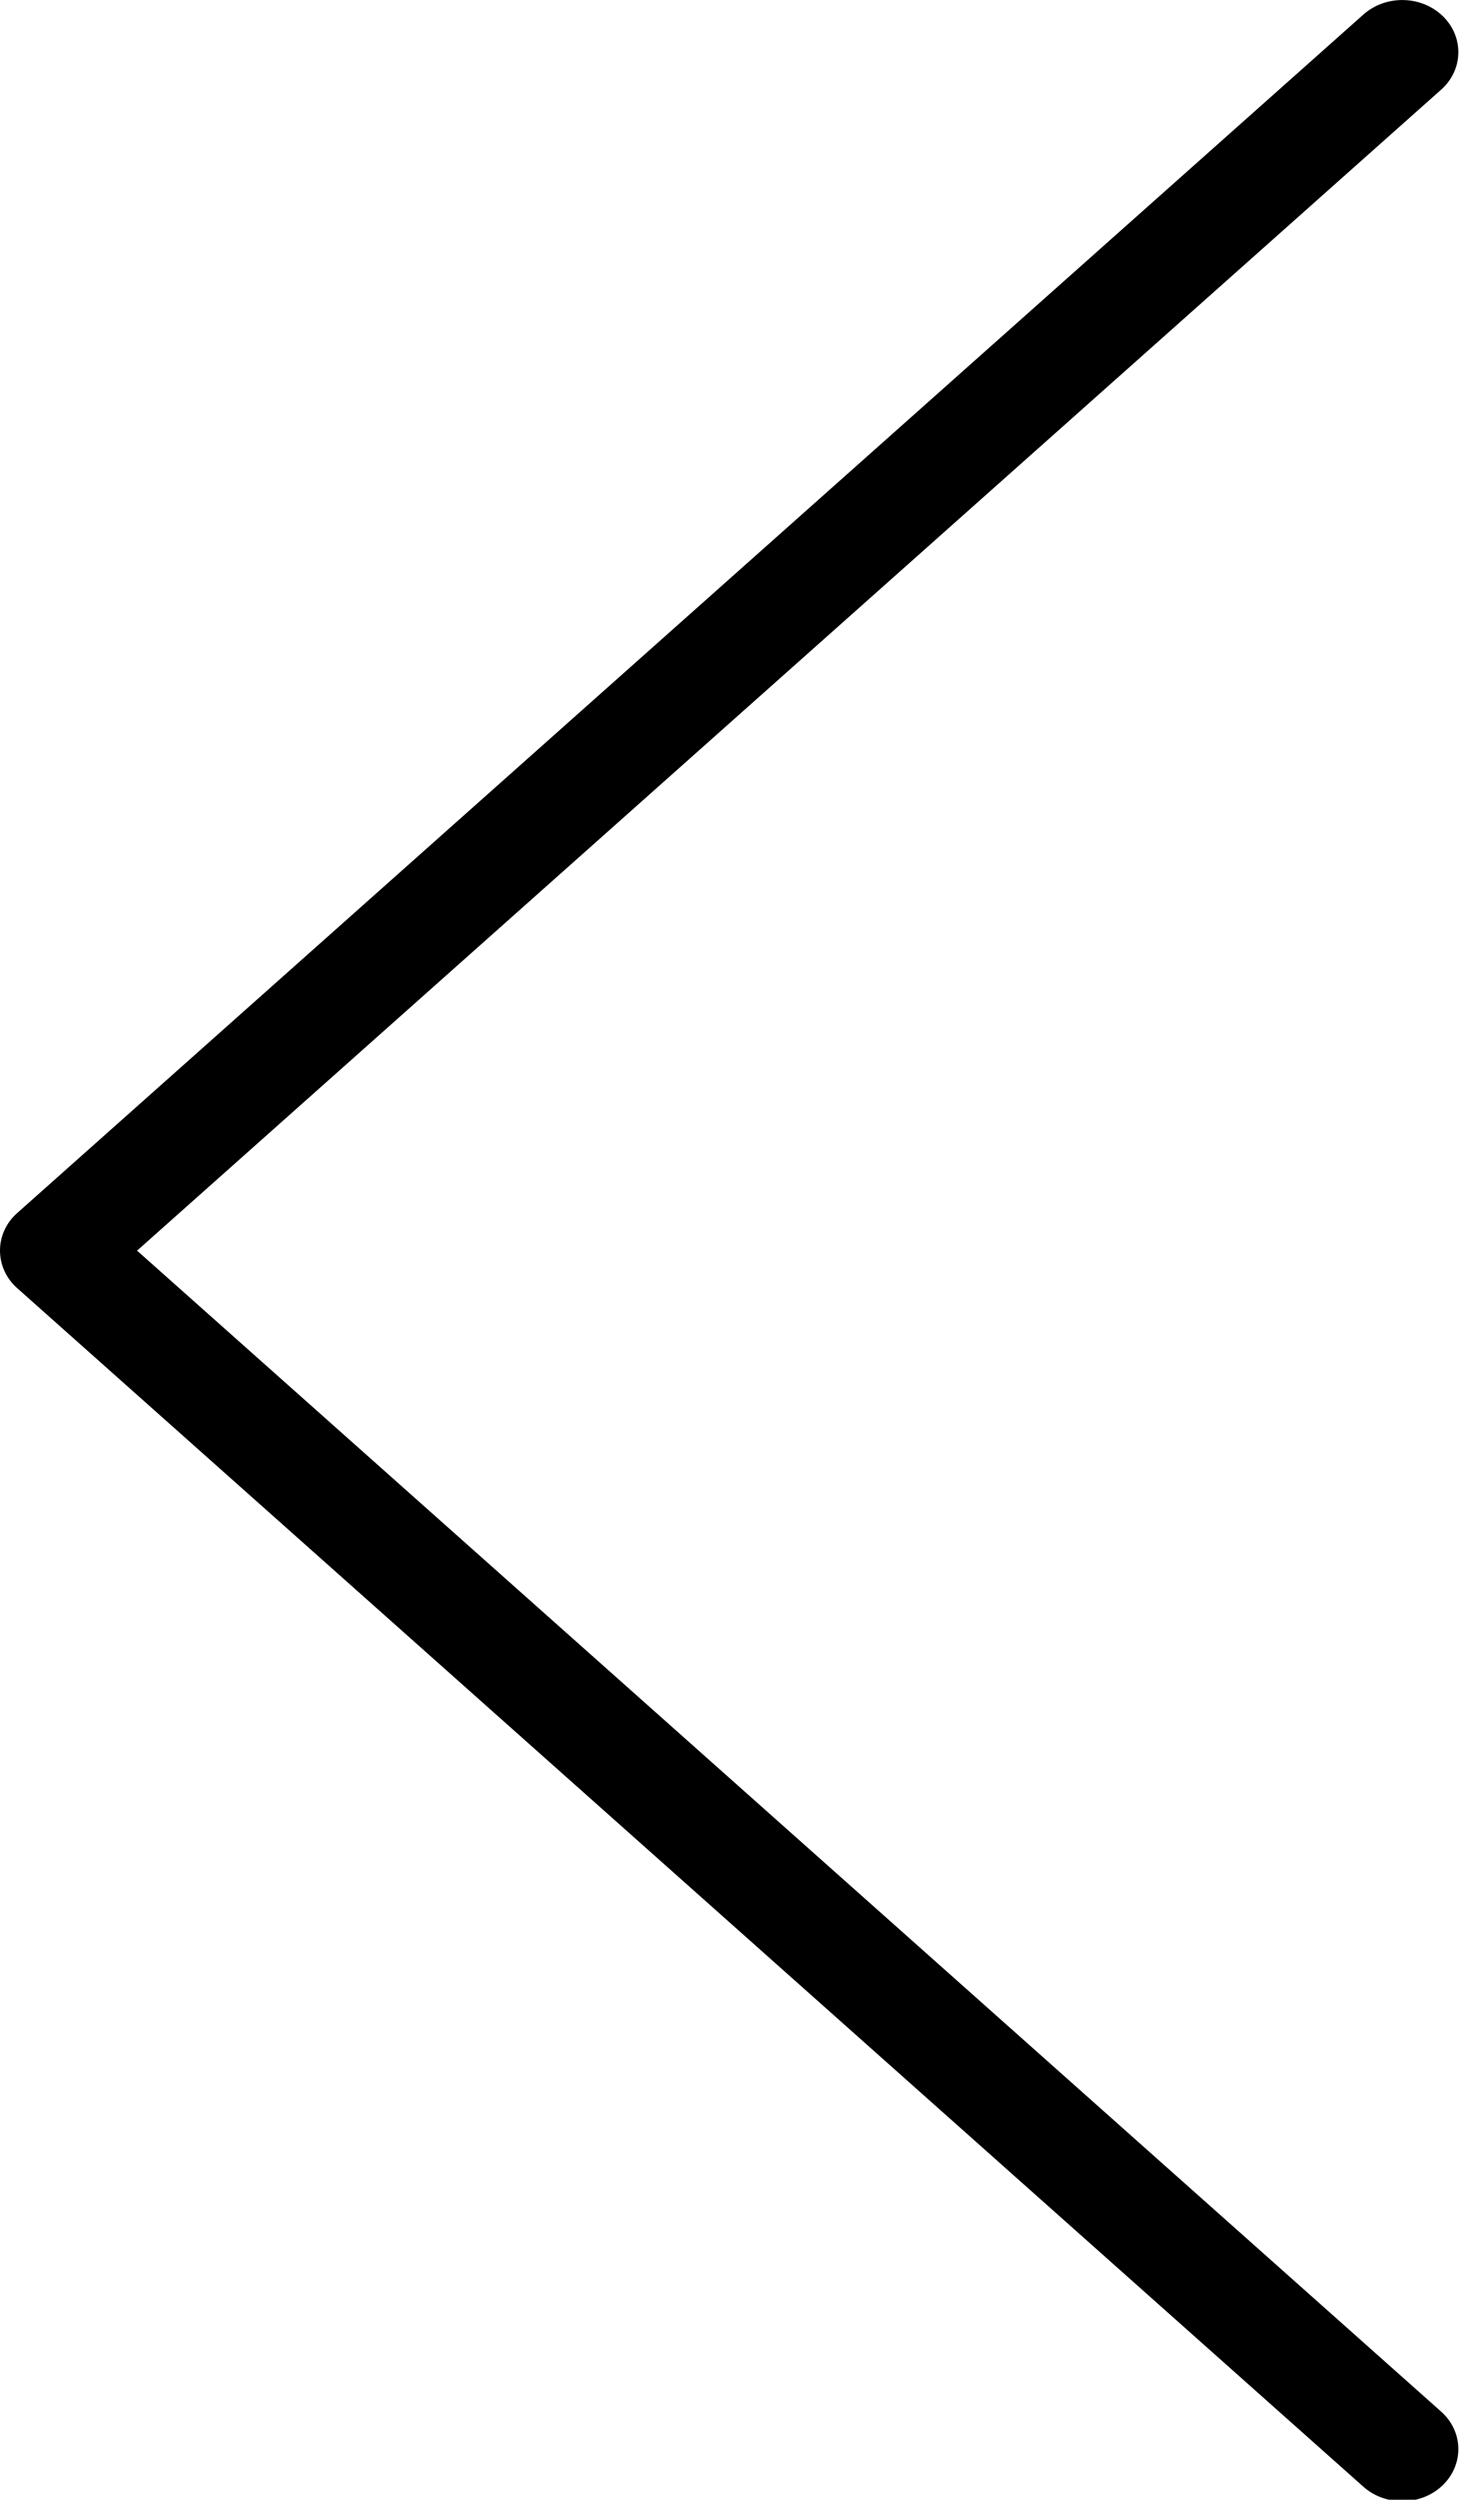 <!-- Generated by IcoMoon.io -->
<svg version="1.1" xmlns="http://www.w3.org/2000/svg" width="19" height="32" viewBox="0 0 19 32">
<title>prev</title>
<path d="M17.954 32.019c-0.18 0-0.358-0.061-0.498-0.185l-17.235-15.343c-0.142-0.125-0.221-0.3-0.221-0.482s0.079-0.356 0.221-0.481l17.235-15.342c0.287-0.255 0.741-0.246 1.016 0.020 0.274 0.266 0.265 0.689-0.022 0.943l-16.695 14.861 16.695 14.861c0.287 0.254 0.296 0.677 0.022 0.943-0.141 0.137-0.331 0.205-0.518 0.205z"></path>
</svg>
